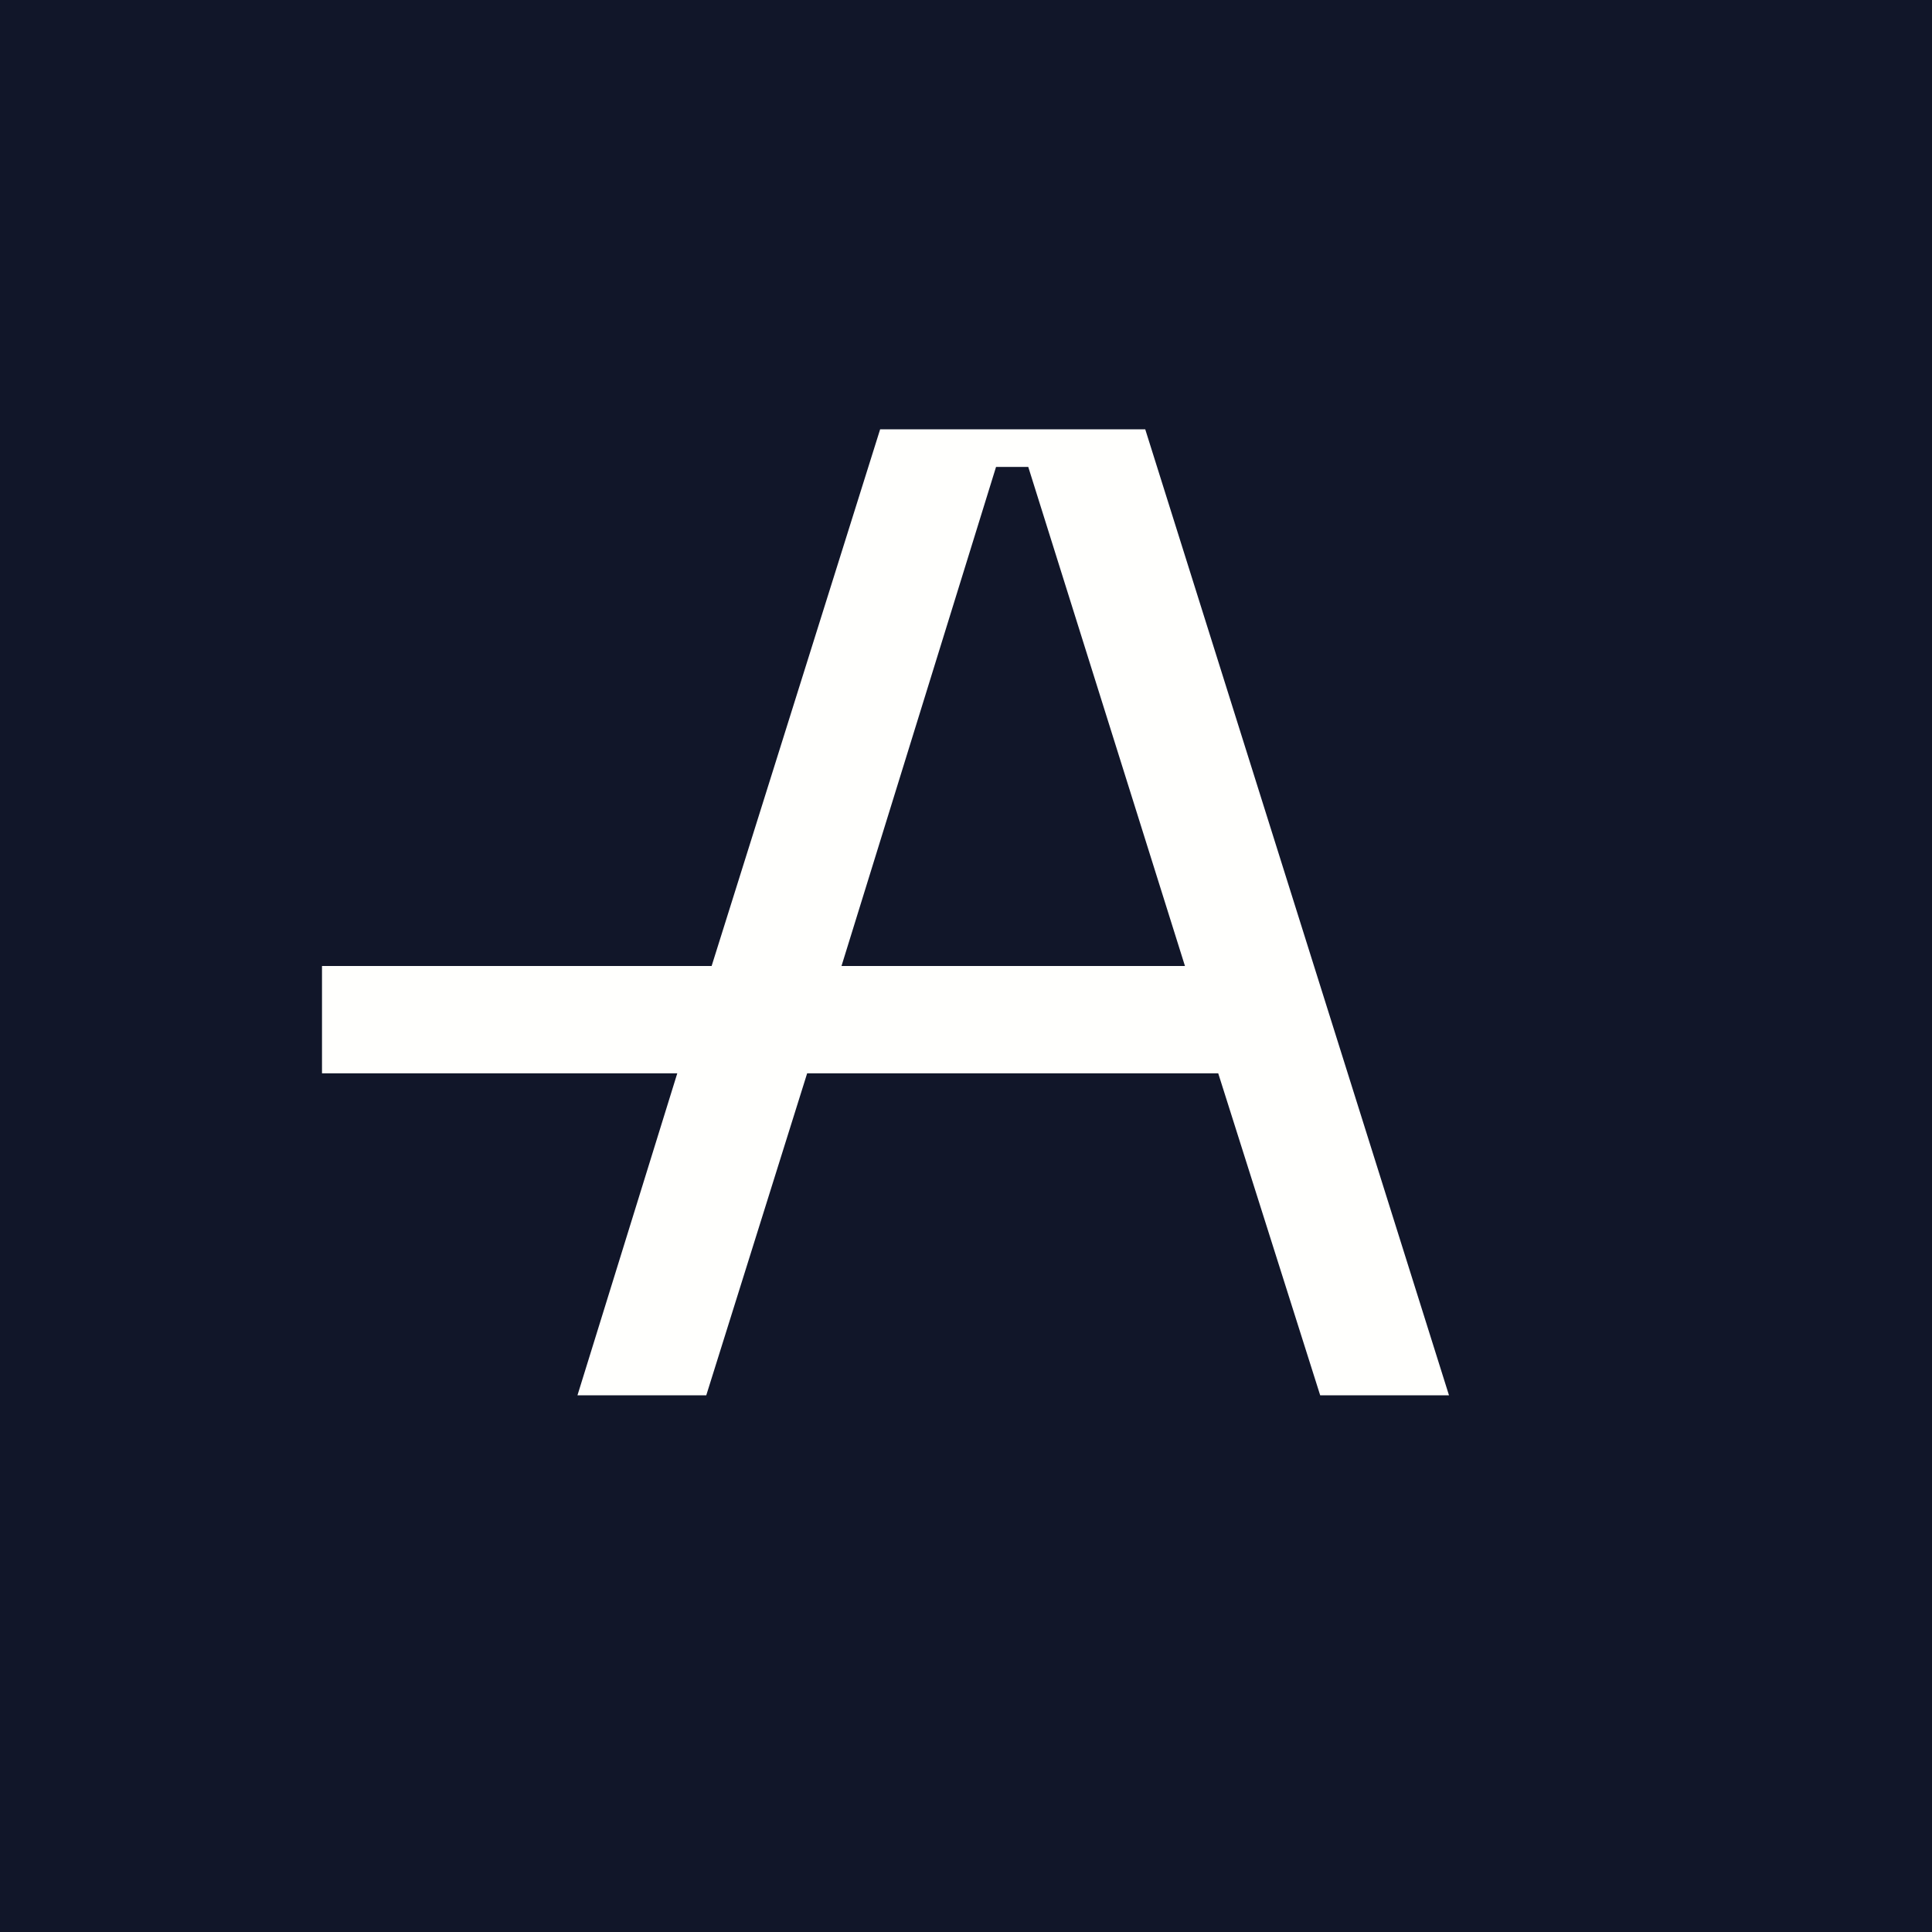 <!-- by TradingView --><svg width="18" height="18" viewBox="0 0 18 18" xmlns="http://www.w3.org/2000/svg"><path fill="#111629" d="M0 0h18v18H0z"/><path d="M6.58 13h-1.2l.93-3H3V9h3.63L8.2 4h2.47l2.83 9h-1.2l-.95-3H7.52l-.94 3Zm4.46-4L9.58 4.35h-.3L7.84 9h3.21Z" fill="#FFFFFD"/></svg>